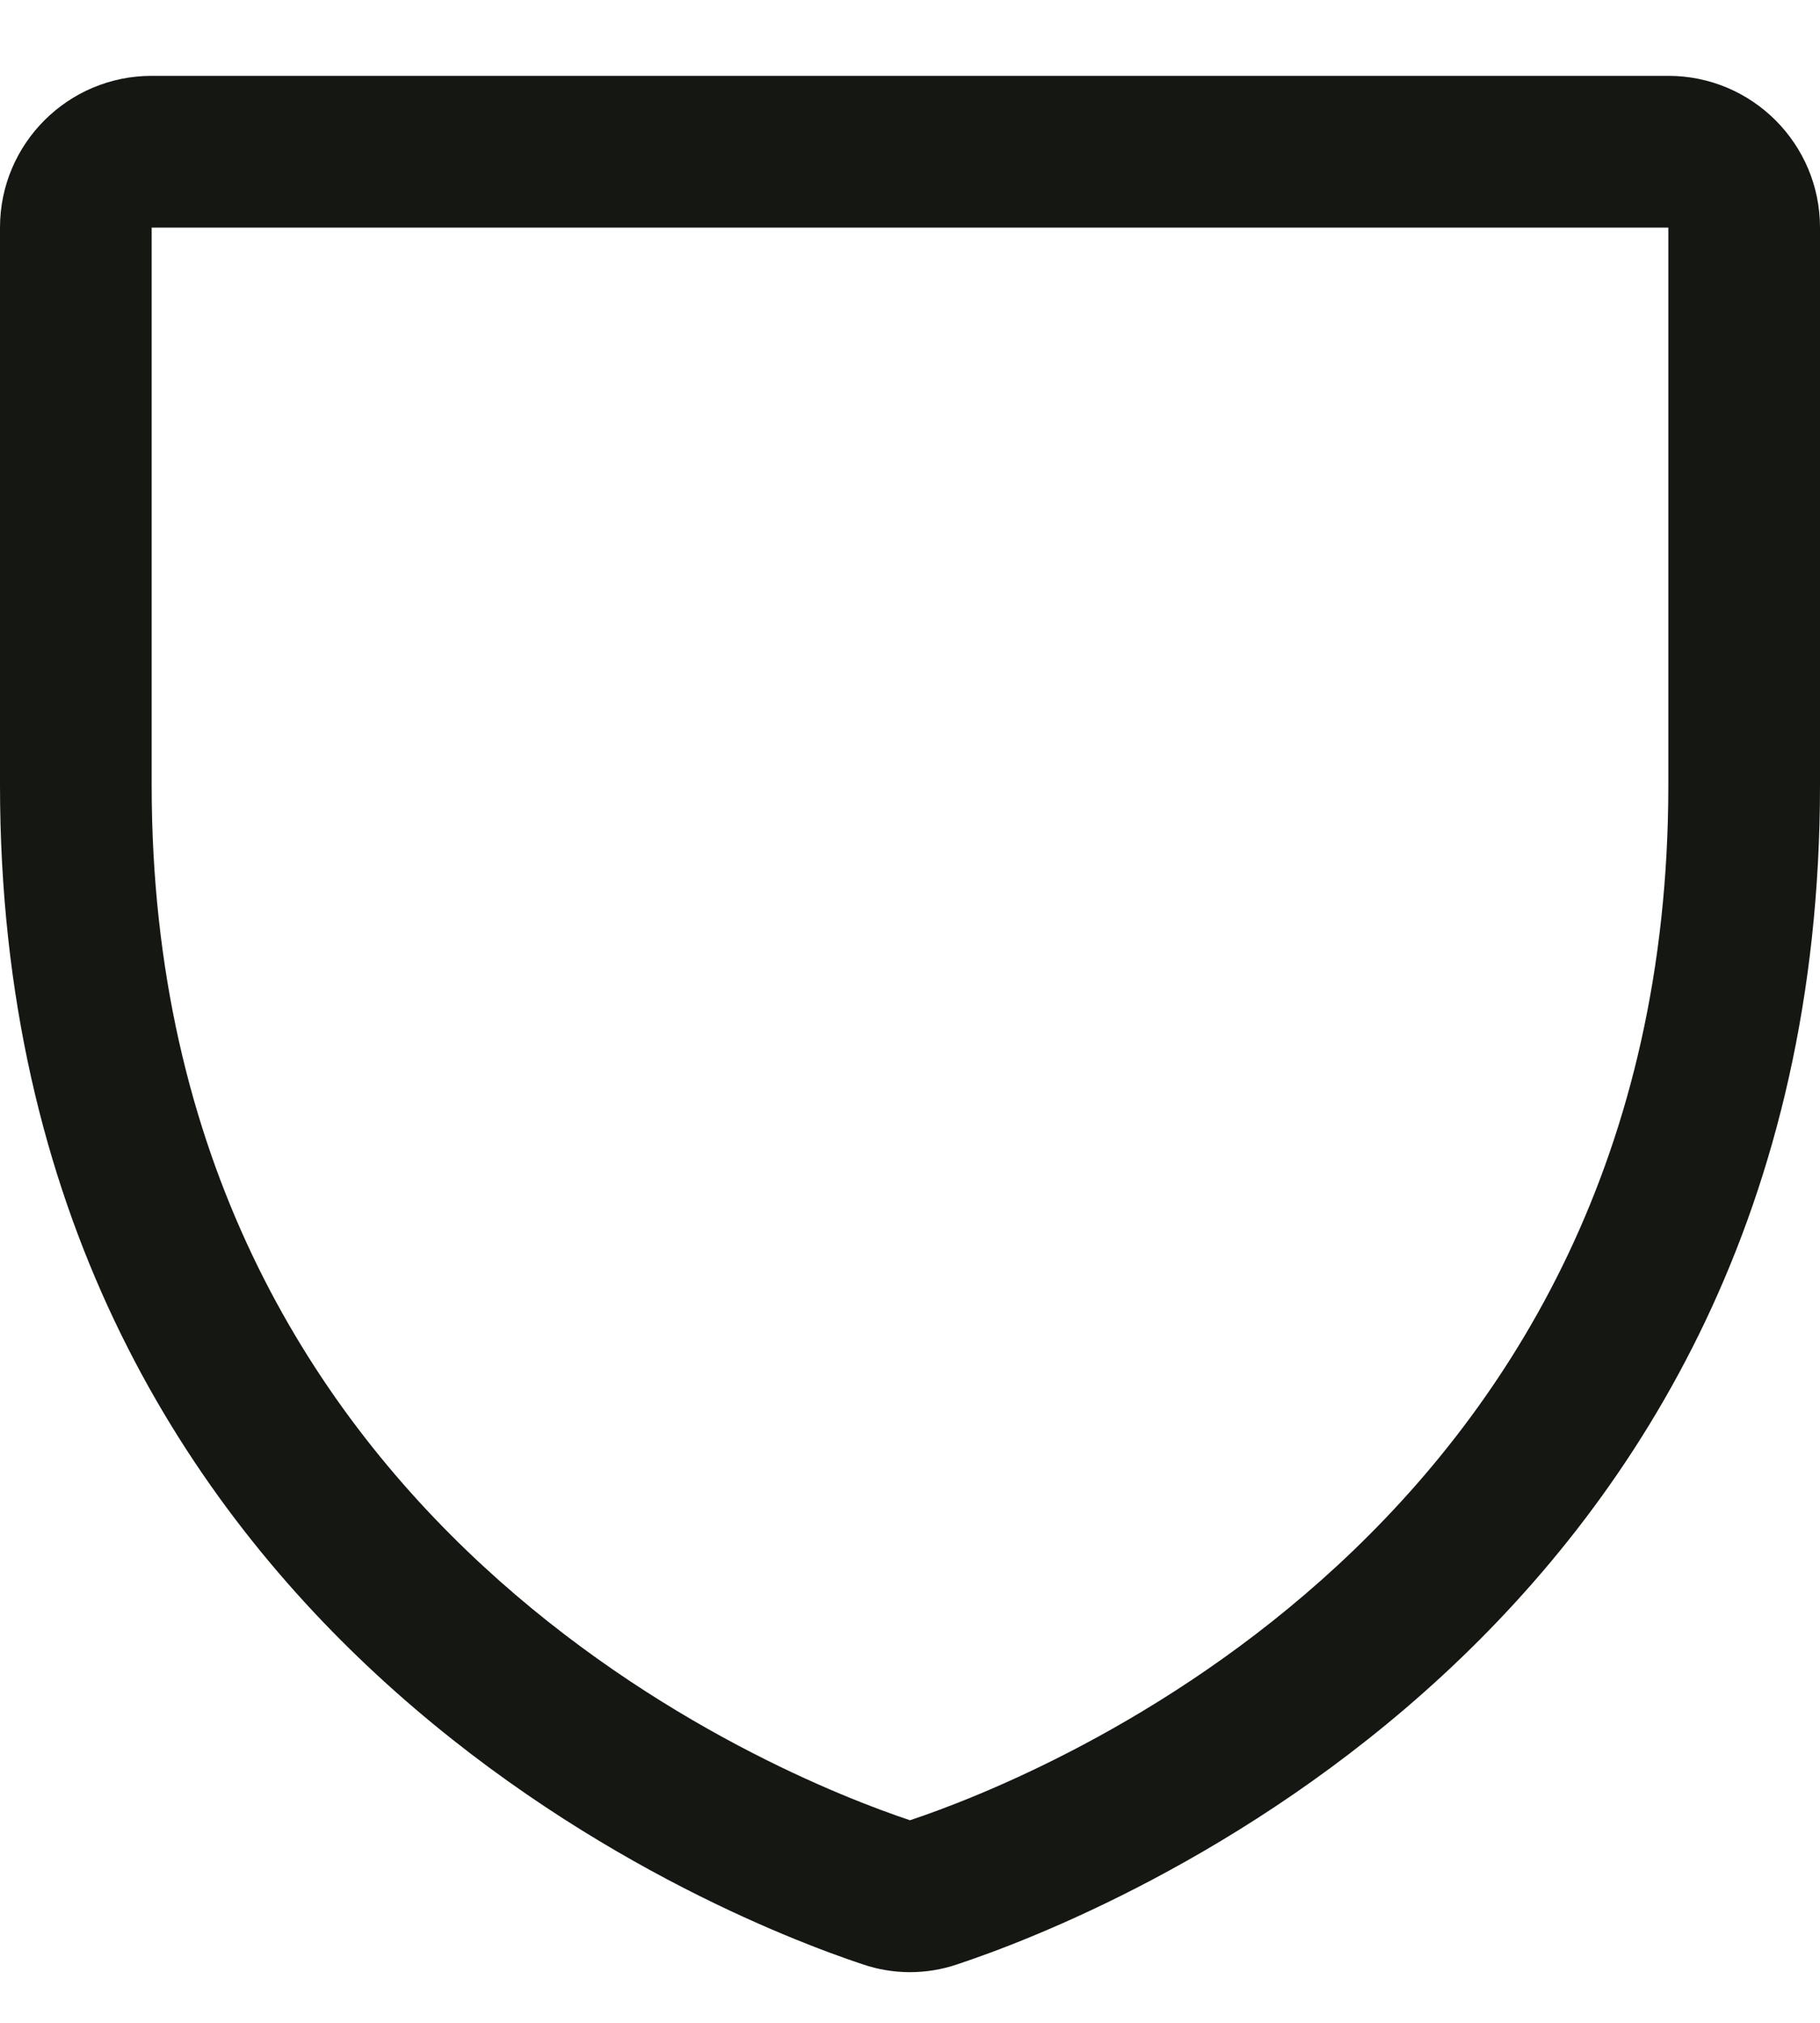 <svg width="18" height="20" viewBox="0 0 18 20" fill="none" xmlns="http://www.w3.org/2000/svg">
<path fill-rule="evenodd" clip-rule="evenodd" d="M16.5 0.75H1.5C0.672 0.75 0 1.422 0 2.25V7.76C0 16.161 7.108 18.948 8.531 19.421C8.835 19.525 9.165 19.525 9.469 19.421C10.894 18.948 18 16.161 18 7.76V2.25C18 1.422 17.328 0.75 16.5 0.75V0.75ZM16.5 7.762C16.5 15.113 10.28 17.57 9 17.997C7.732 17.574 1.5 15.12 1.5 7.762V2.25H16.5V7.762Z" fill="#141712"/>
</svg>
